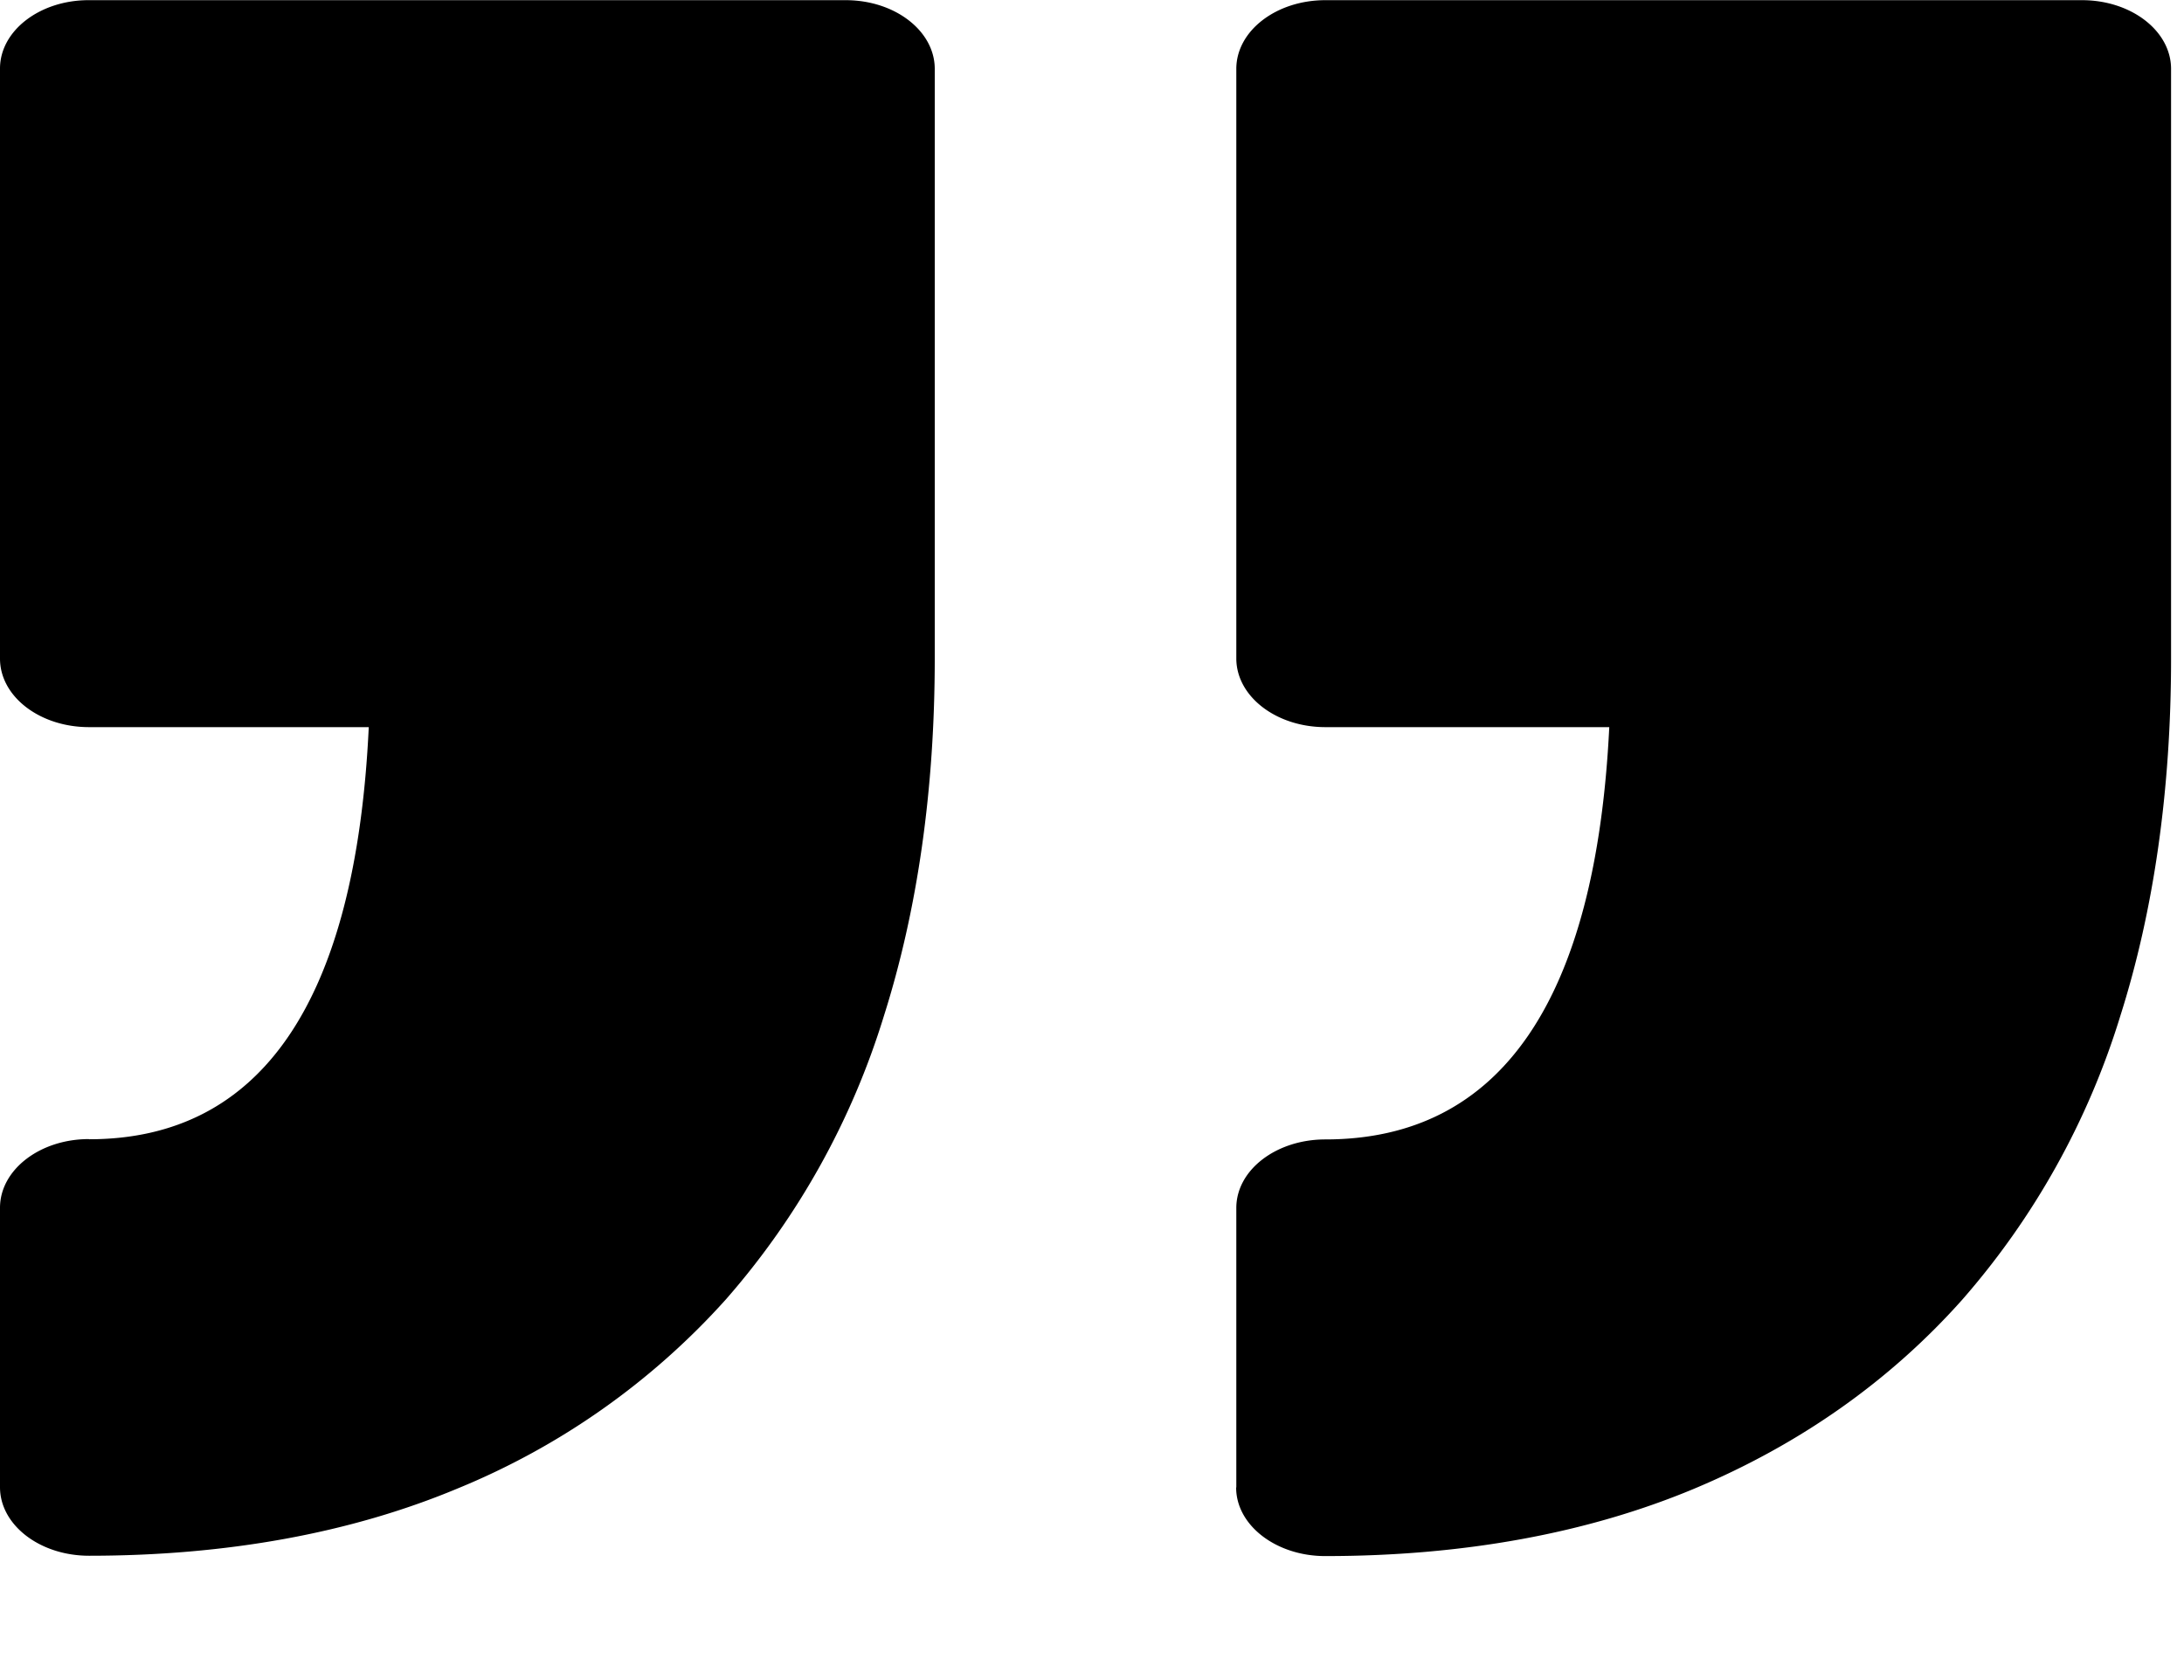 <svg xmlns="http://www.w3.org/2000/svg" width="13" height="10" fill="none" viewBox="0 0 13 10">
  <path fill="#000" d="M7.359 8.853V7.19c0-.226.237-.408.53-.408 1.043 0 1.61-.826 1.69-2.454h-1.69c-.293 0-.53-.183-.53-.409V.41c0-.226.237-.409.53-.409h4.504c.293 0 .53.183.53.409v3.51c0 .781-.102 1.498-.303 2.13a4.617 4.617 0 0 1-.94 1.686c-.43.483-.967.862-1.598 1.126-.635.265-1.373.4-2.194.4-.292 0-.53-.183-.53-.408ZM.529 6.78c-.292 0-.529.183-.529.409v1.663c0 .225.237.408.53.408.82 0 1.559-.135 2.193-.4a4.37 4.37 0 0 0 1.598-1.126 4.61 4.61 0 0 0 .94-1.686c.201-.633.303-1.35.303-2.13V.41c0-.226-.237-.409-.53-.409H.53C.237 0 0 .183 0 .408V3.92c0 .226.237.408.53.408h1.665C2.118 5.957 1.558 6.781.53 6.781Z"/>
</svg>
